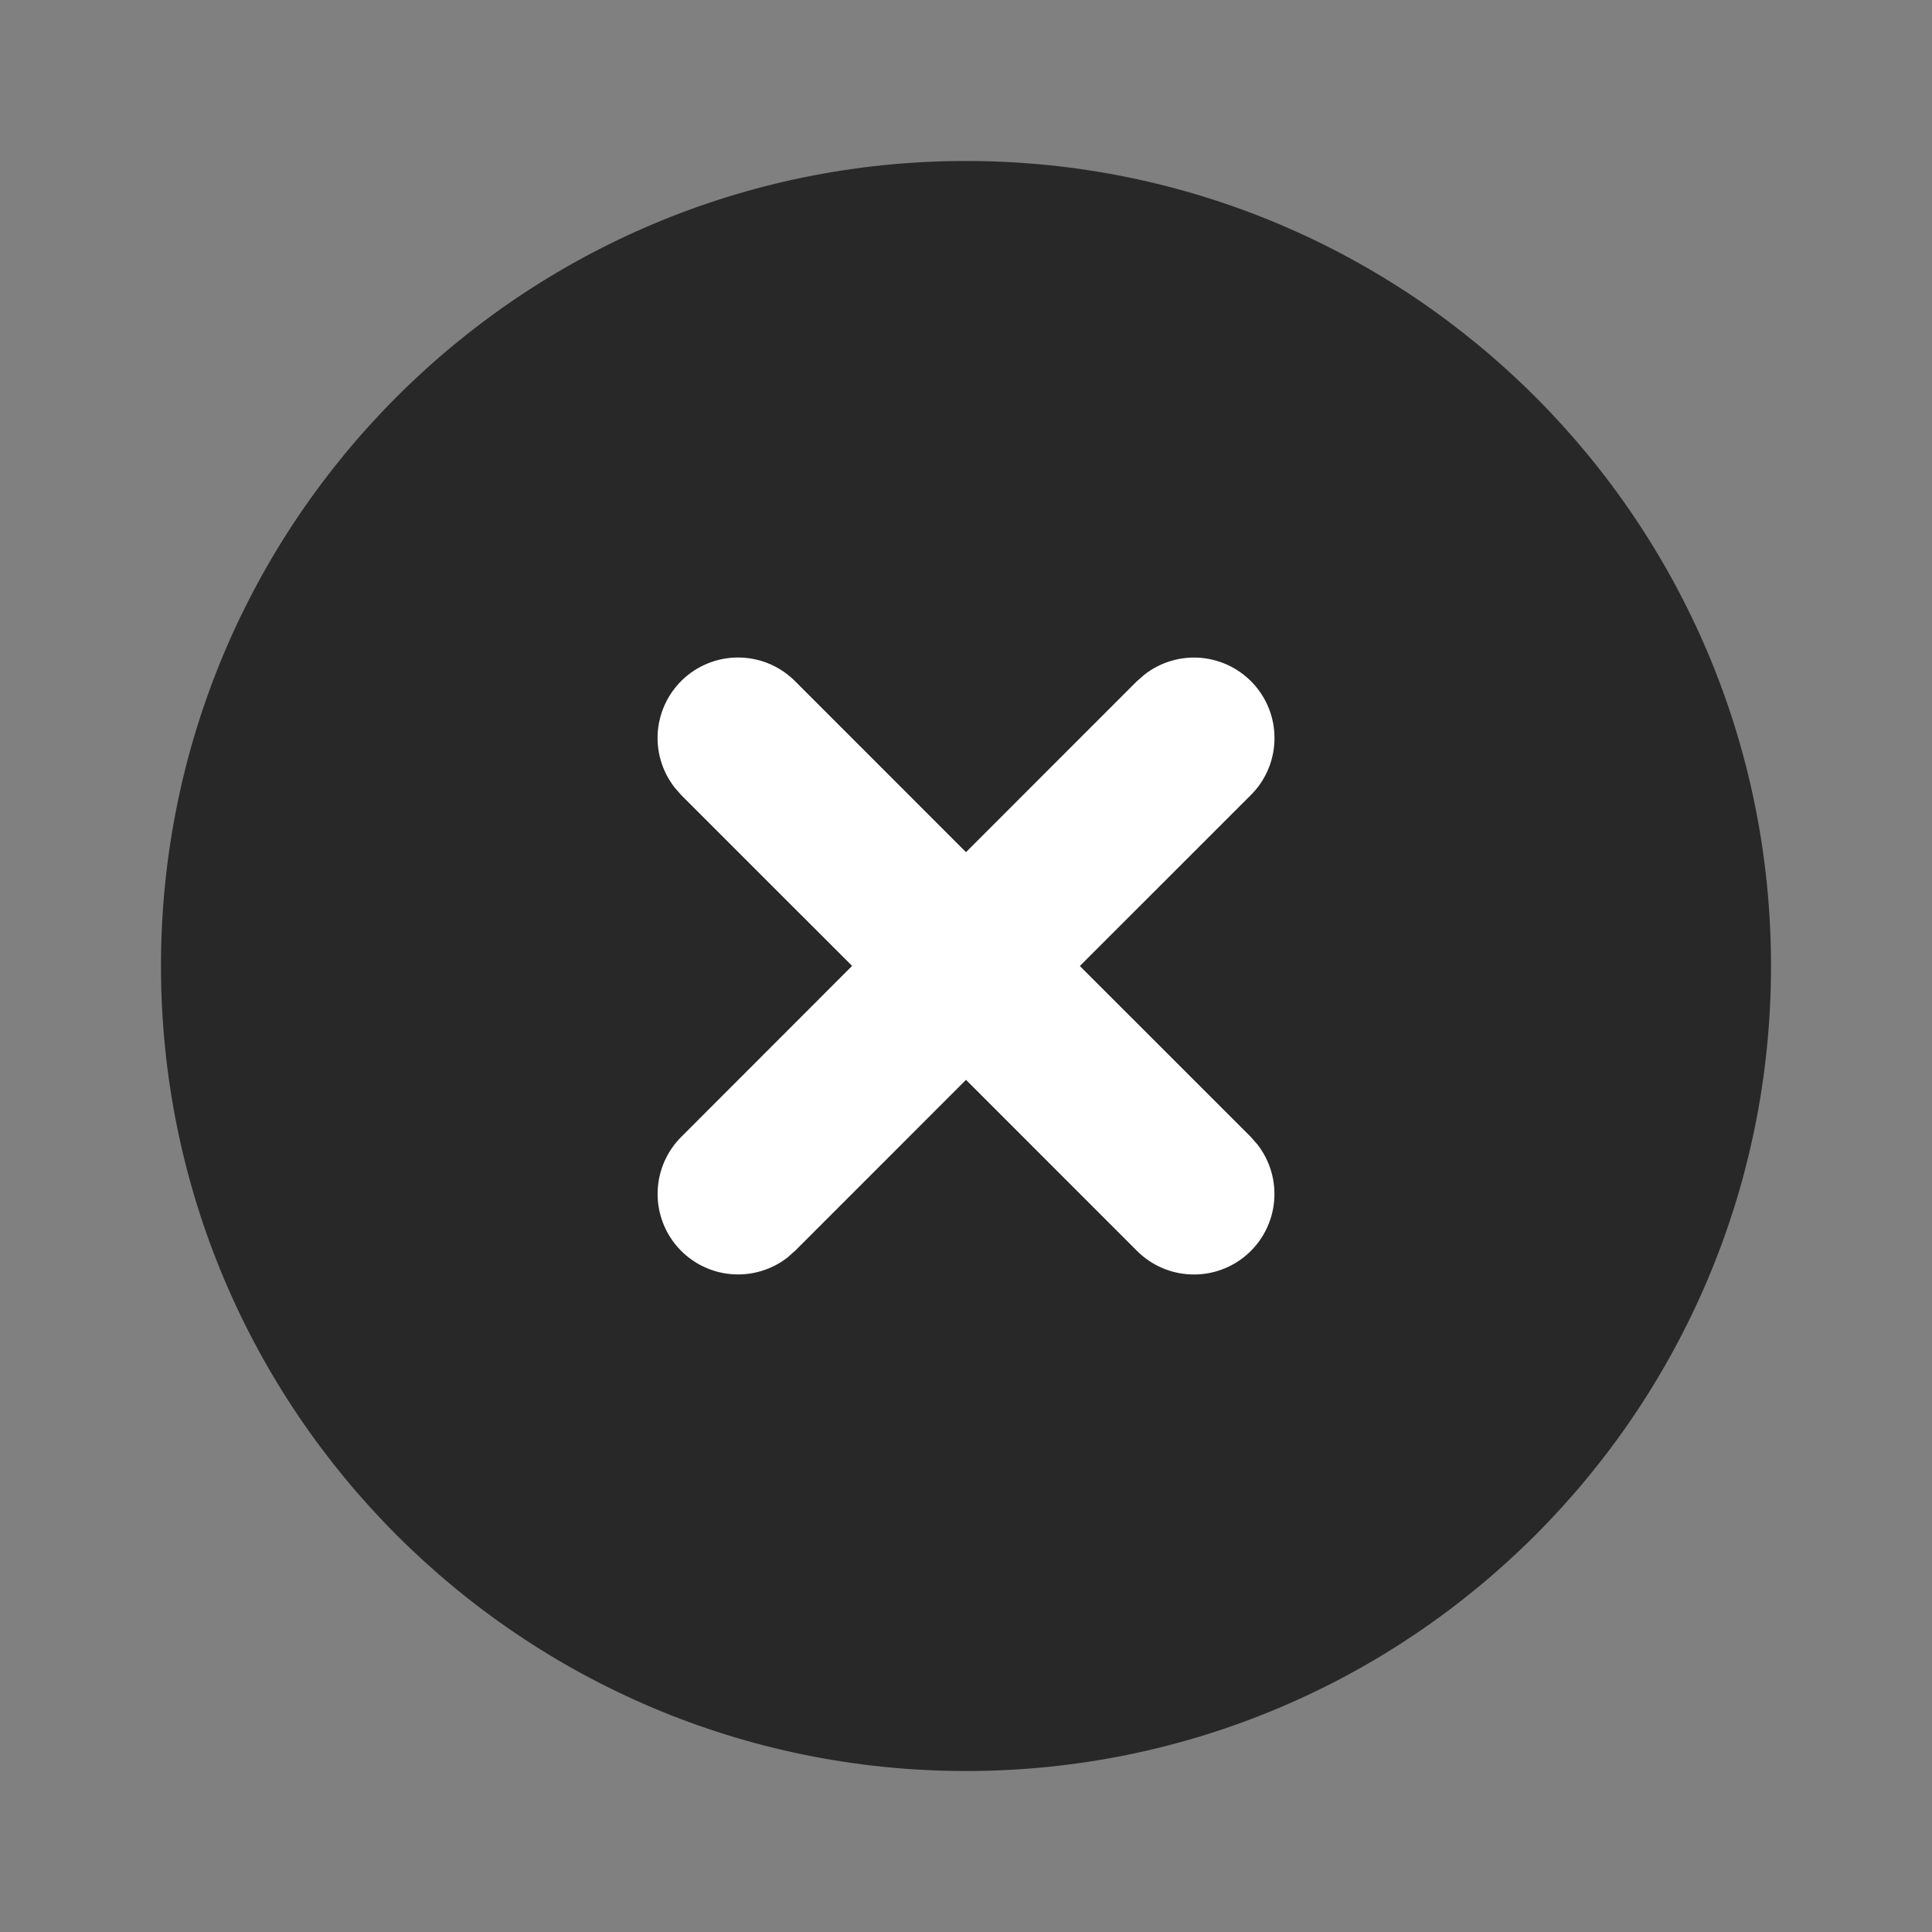 <svg width="40" height="40" viewBox="0 0 40 40" fill="none" xmlns="http://www.w3.org/2000/svg">
<rect x="0" y="0" width="40" height="40" fill="#808080" stroke="none"/>
<g clip-path="url(#clip0_1059_2965)">
<rect x="12" y="12" width="16" height="16" fill="white"/>
<path d="M20 3.333C29.205 3.333 36.667 10.795 36.667 20C36.667 29.205 29.205 36.667 20 36.667C10.795 36.667 3.333 29.205 3.333 20C3.333 10.795 10.795 3.333 20 3.333ZM16.465 14.107C16.166 13.805 15.762 13.628 15.338 13.614C14.913 13.599 14.498 13.748 14.179 14.029C13.86 14.31 13.661 14.703 13.621 15.126C13.582 15.549 13.707 15.972 13.969 16.307L14.108 16.465L17.642 19.998L14.108 23.535C13.806 23.834 13.63 24.238 13.616 24.663C13.601 25.087 13.75 25.502 14.031 25.821C14.312 26.14 14.704 26.34 15.128 26.379C15.551 26.418 15.974 26.294 16.308 26.032L16.465 25.893L20 22.357L23.535 25.893C23.834 26.195 24.238 26.372 24.663 26.386C25.088 26.401 25.502 26.252 25.821 25.971C26.14 25.69 26.34 25.297 26.379 24.874C26.418 24.451 26.294 24.028 26.032 23.693L25.893 23.535L22.357 20L25.893 16.465C26.196 16.166 26.372 15.762 26.386 15.337C26.401 14.912 26.252 14.498 25.971 14.179C25.69 13.86 25.297 13.661 24.874 13.621C24.451 13.582 24.028 13.706 23.694 13.968L23.535 14.107L20 17.643L16.465 14.107Z" fill="#282828"/>
</g>
<defs>
<clipPath id="clip0_1059_2965">
<rect width="40" height="40" fill="white"/>
</clipPath>
</defs>
</svg>

